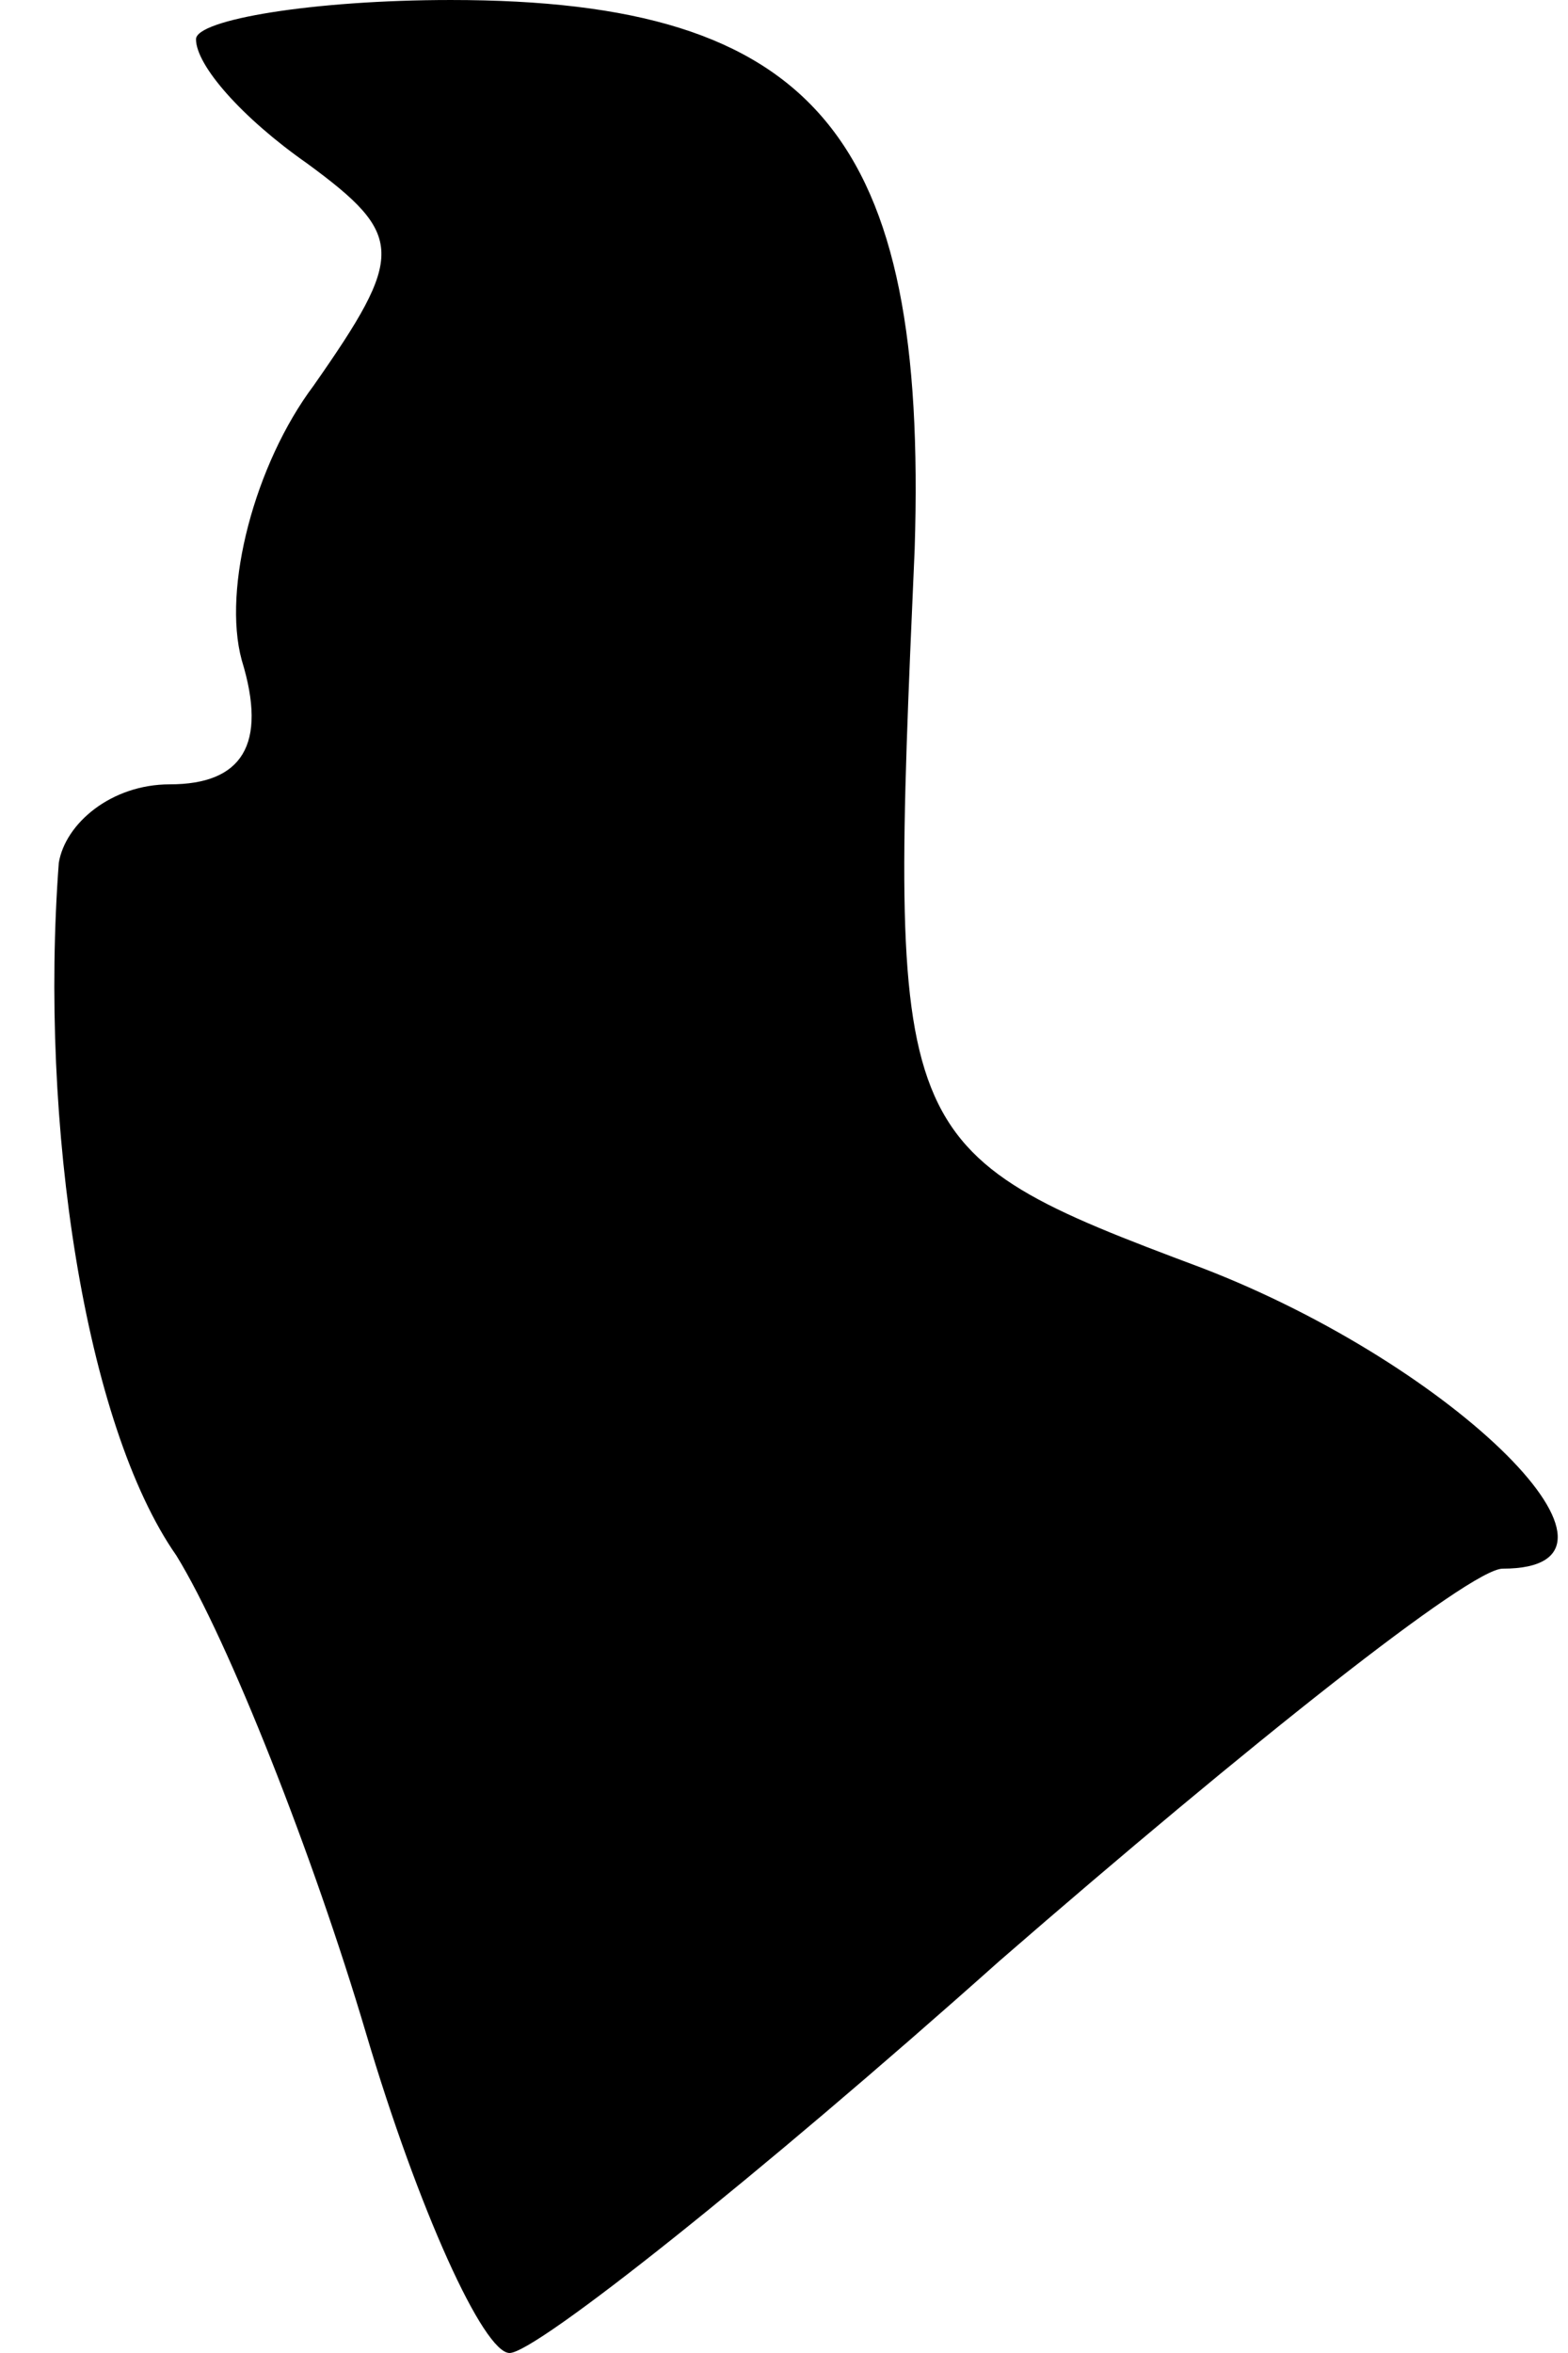 <?xml version="1.0" standalone="no"?>
<!DOCTYPE svg PUBLIC "-//W3C//DTD SVG 20010904//EN"
 "http://www.w3.org/TR/2001/REC-SVG-20010904/DTD/svg10.dtd">
<svg version="1.0" xmlns="http://www.w3.org/2000/svg"
 width="24pt" height="36pt" viewBox="0 0 24 36"
 preserveAspectRatio="xMidYMid meet">
<g transform="translate(0,36) scale(0.1,-0.1)"
fill="#000000" stroke="none">
<path fill="#000000" stroke="none" d="M30 354 c0 -4 7 -12 17 -19 15 -11 15
-14 1 -34 -9 -12 -14 -31 -11 -42 4 -13 0 -19 -11 -19 -9 0 -16 -6 -17 -12 -3
-40 4 -86 18 -106 8 -13 21 -46 29 -73 8 -27 18 -49 22 -49 4 0 38 27 75 60
38 33 72 60 77 60 24 0 -7 31 -46 46 -48 18 -48 19 -44 110 2 63 -15 84 -71
84 -21 0 -39 -3 -39 -6z"/>
</g>
</svg>
